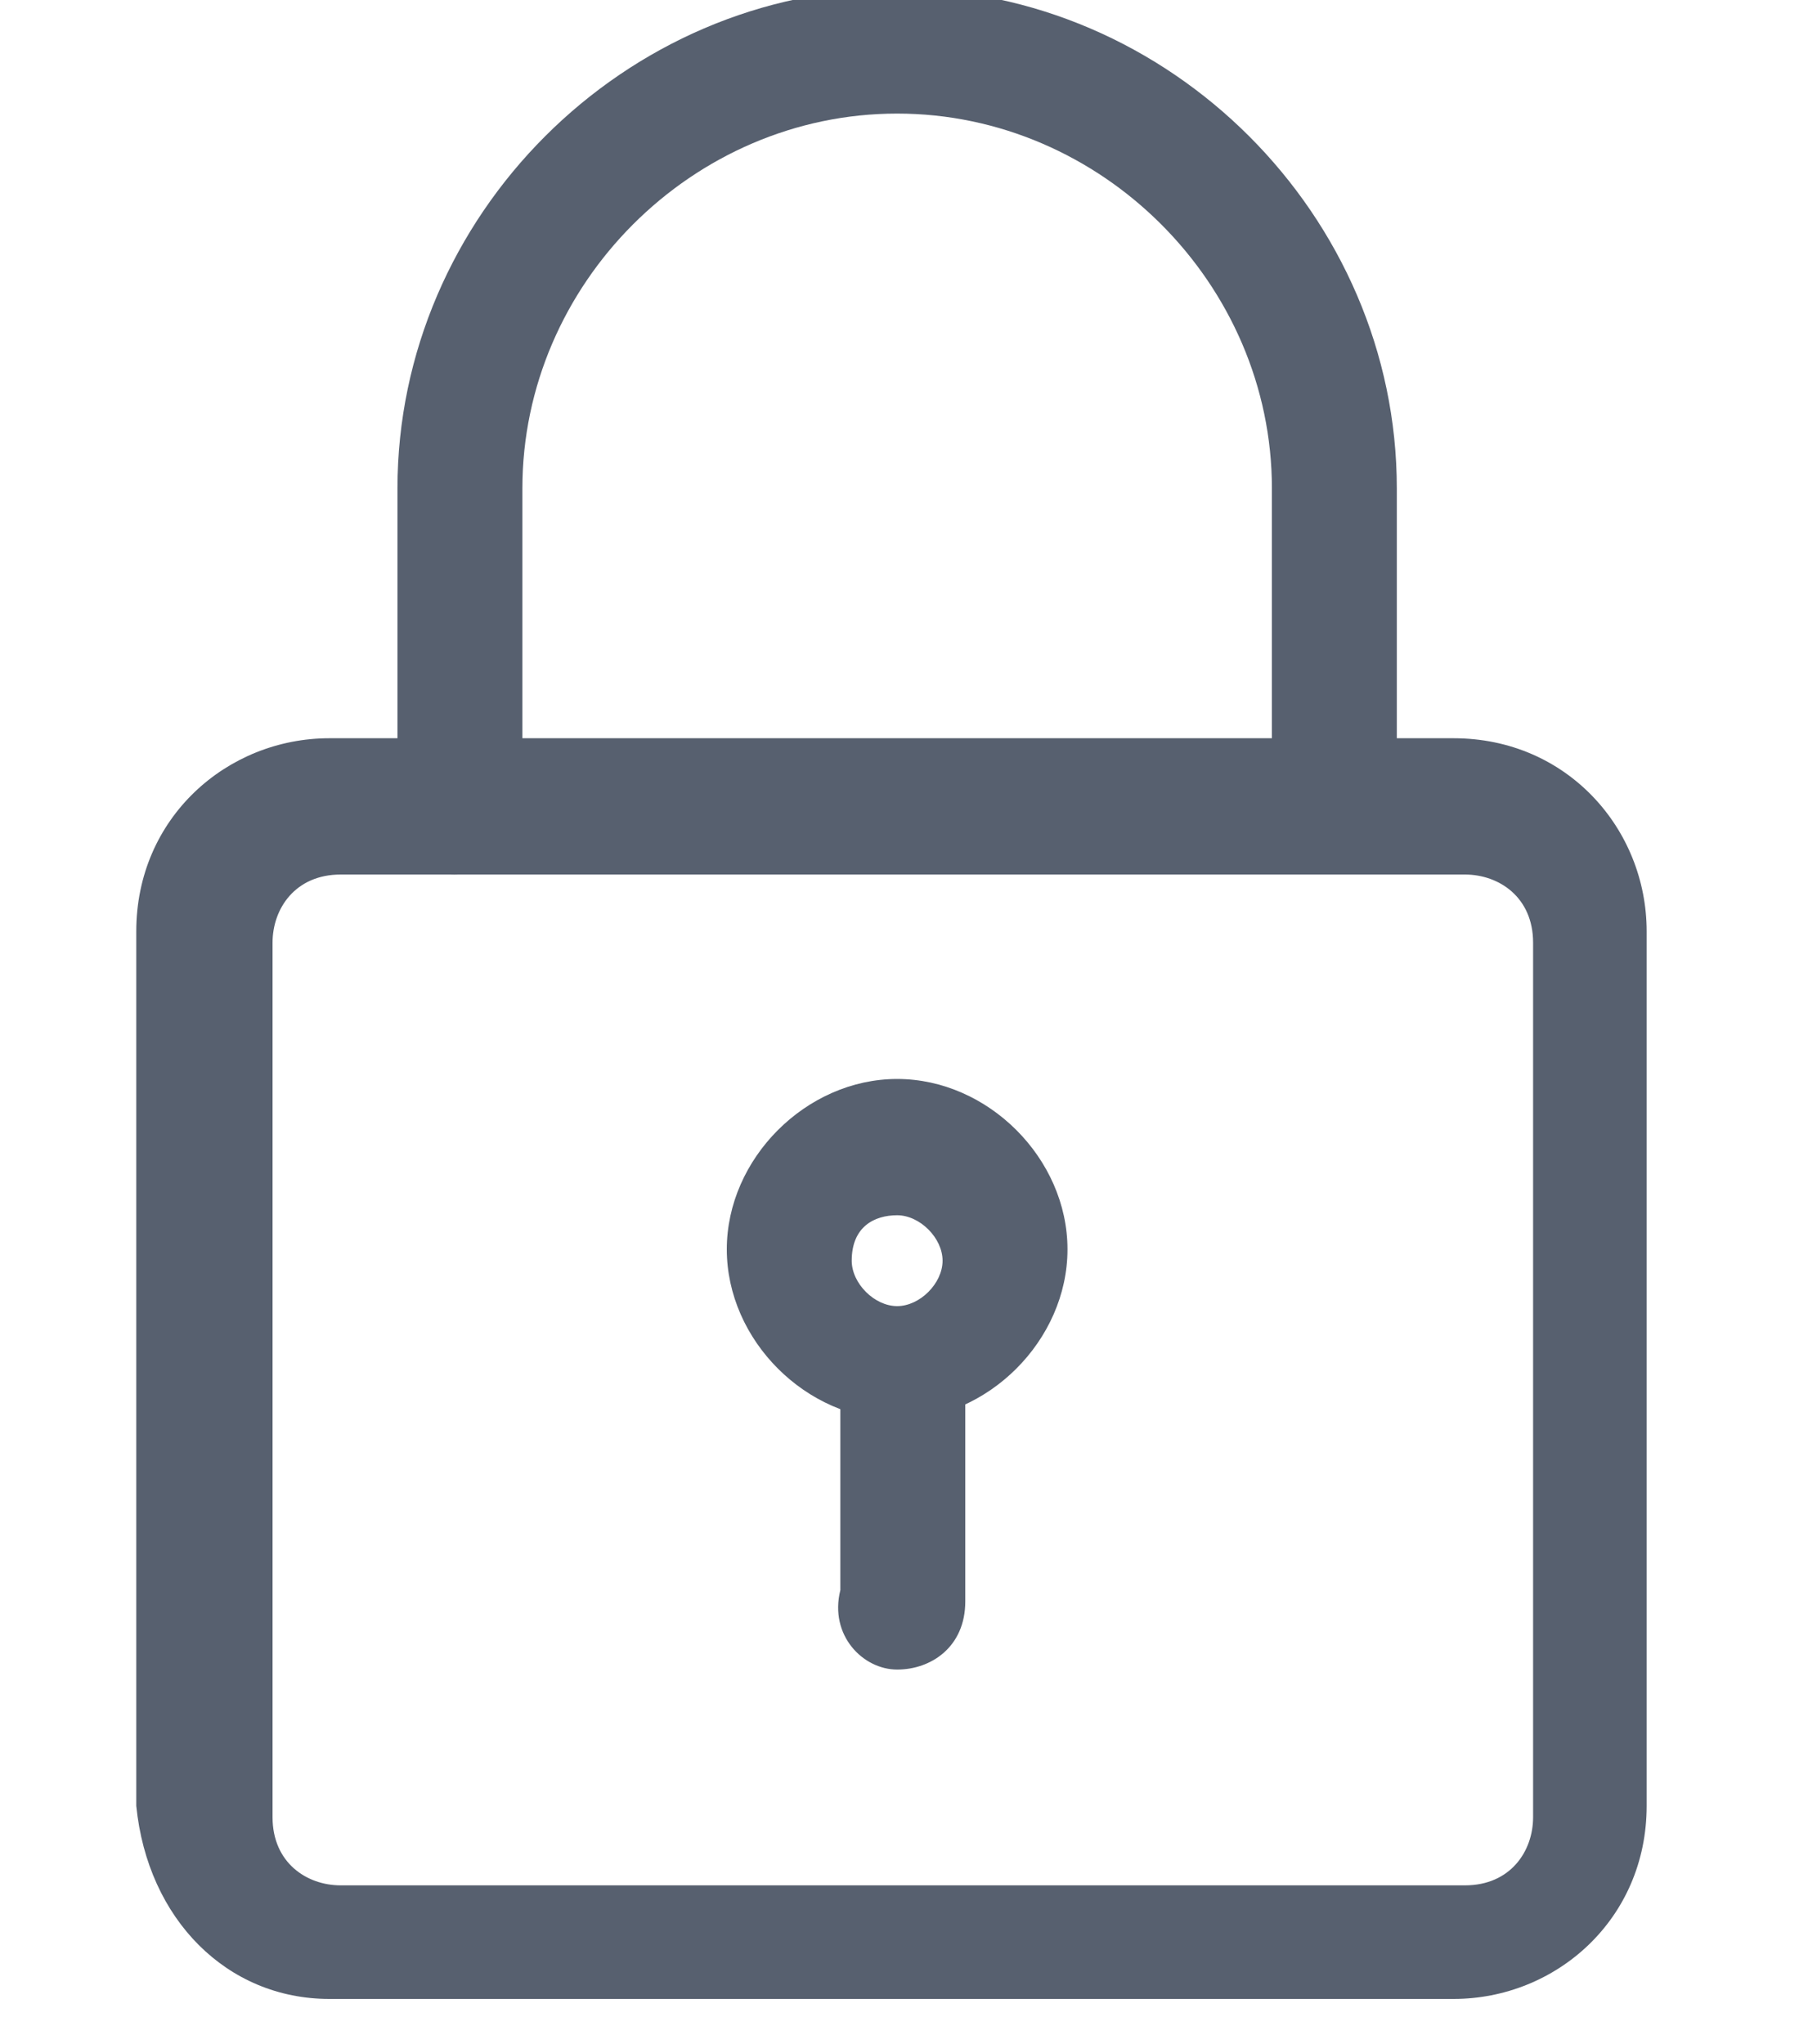 <?xml version="1.0" encoding="utf-8"?>
<!-- Generator: Adobe Illustrator 24.1.2, SVG Export Plug-In . SVG Version: 6.00 Build 0)  -->
<svg version="1.1" id="Layer_1" xmlns="http://www.w3.org/2000/svg" xmlns:xlink="http://www.w3.org/1999/xlink" x="0px" y="0px"
	 viewBox="0 0 16 18" style="enable-background:new 0 0 16 18;" xml:space="preserve">
<style type="text/css">
	.st0{fill:#57606F;}
</style>
<g id="Group_54" transform="translate(-4675 577)">
	<path id="Path_76" class="st0" d="M4677.9-559.4h9.9c0.9,0,1.7-0.7,1.7-1.7v-7.7c0-0.9-0.7-1.7-1.7-1.7h-9.9
		c-0.9,0-1.7,0.7-1.7,1.7v7.7C4676.3-560.1,4677-559.4,4677.9-559.4z M4687.9-569.3c0.3,0,0.6,0.2,0.6,0.6v7.7
		c0,0.3-0.2,0.6-0.6,0.6h-9.9c-0.3,0-0.6-0.2-0.6-0.6v-7.7c0-0.3,0.2-0.6,0.6-0.6H4687.9z"/>
	<path id="Path_77" class="st0" d="M4679-569.3c0.3,0,0.6-0.2,0.6-0.6v-2.8c0-1.8,1.5-3.3,3.3-3.3s3.3,1.5,3.3,3.3v2.8
		c0,0.3,0.3,0.5,0.6,0.5c0.3,0,0.5-0.2,0.5-0.5v-2.8c0-2.4-2-4.4-4.4-4.4c-2.4,0-4.4,2-4.4,4.4v2.8
		C4678.5-569.5,4678.7-569.3,4679-569.3z"/>
	<path id="Path_78" class="st0" d="M4682.9-564.5c0.8,0,1.5-0.7,1.5-1.5c0-0.8-0.7-1.5-1.5-1.5c-0.8,0-1.5,0.7-1.5,1.5l0,0
		C4681.4-565.2,4682.1-564.5,4682.9-564.5L4682.9-564.5z M4682.9-566.3c0.2,0,0.4,0.2,0.4,0.4s-0.2,0.4-0.4,0.4
		c-0.2,0-0.4-0.2-0.4-0.4C4682.5-566.2,4682.7-566.3,4682.9-566.3z"/>
	<path id="Path_79" class="st0" d="M4682.9-562.3c0.3,0,0.6-0.2,0.6-0.6v-2c0-0.3-0.2-0.6-0.5-0.6c-0.3,0-0.6,0.2-0.6,0.5
		c0,0,0,0,0,0v2C4682.3-562.6,4682.6-562.3,4682.9-562.3L4682.9-562.3z"/>
</g>
</svg>
